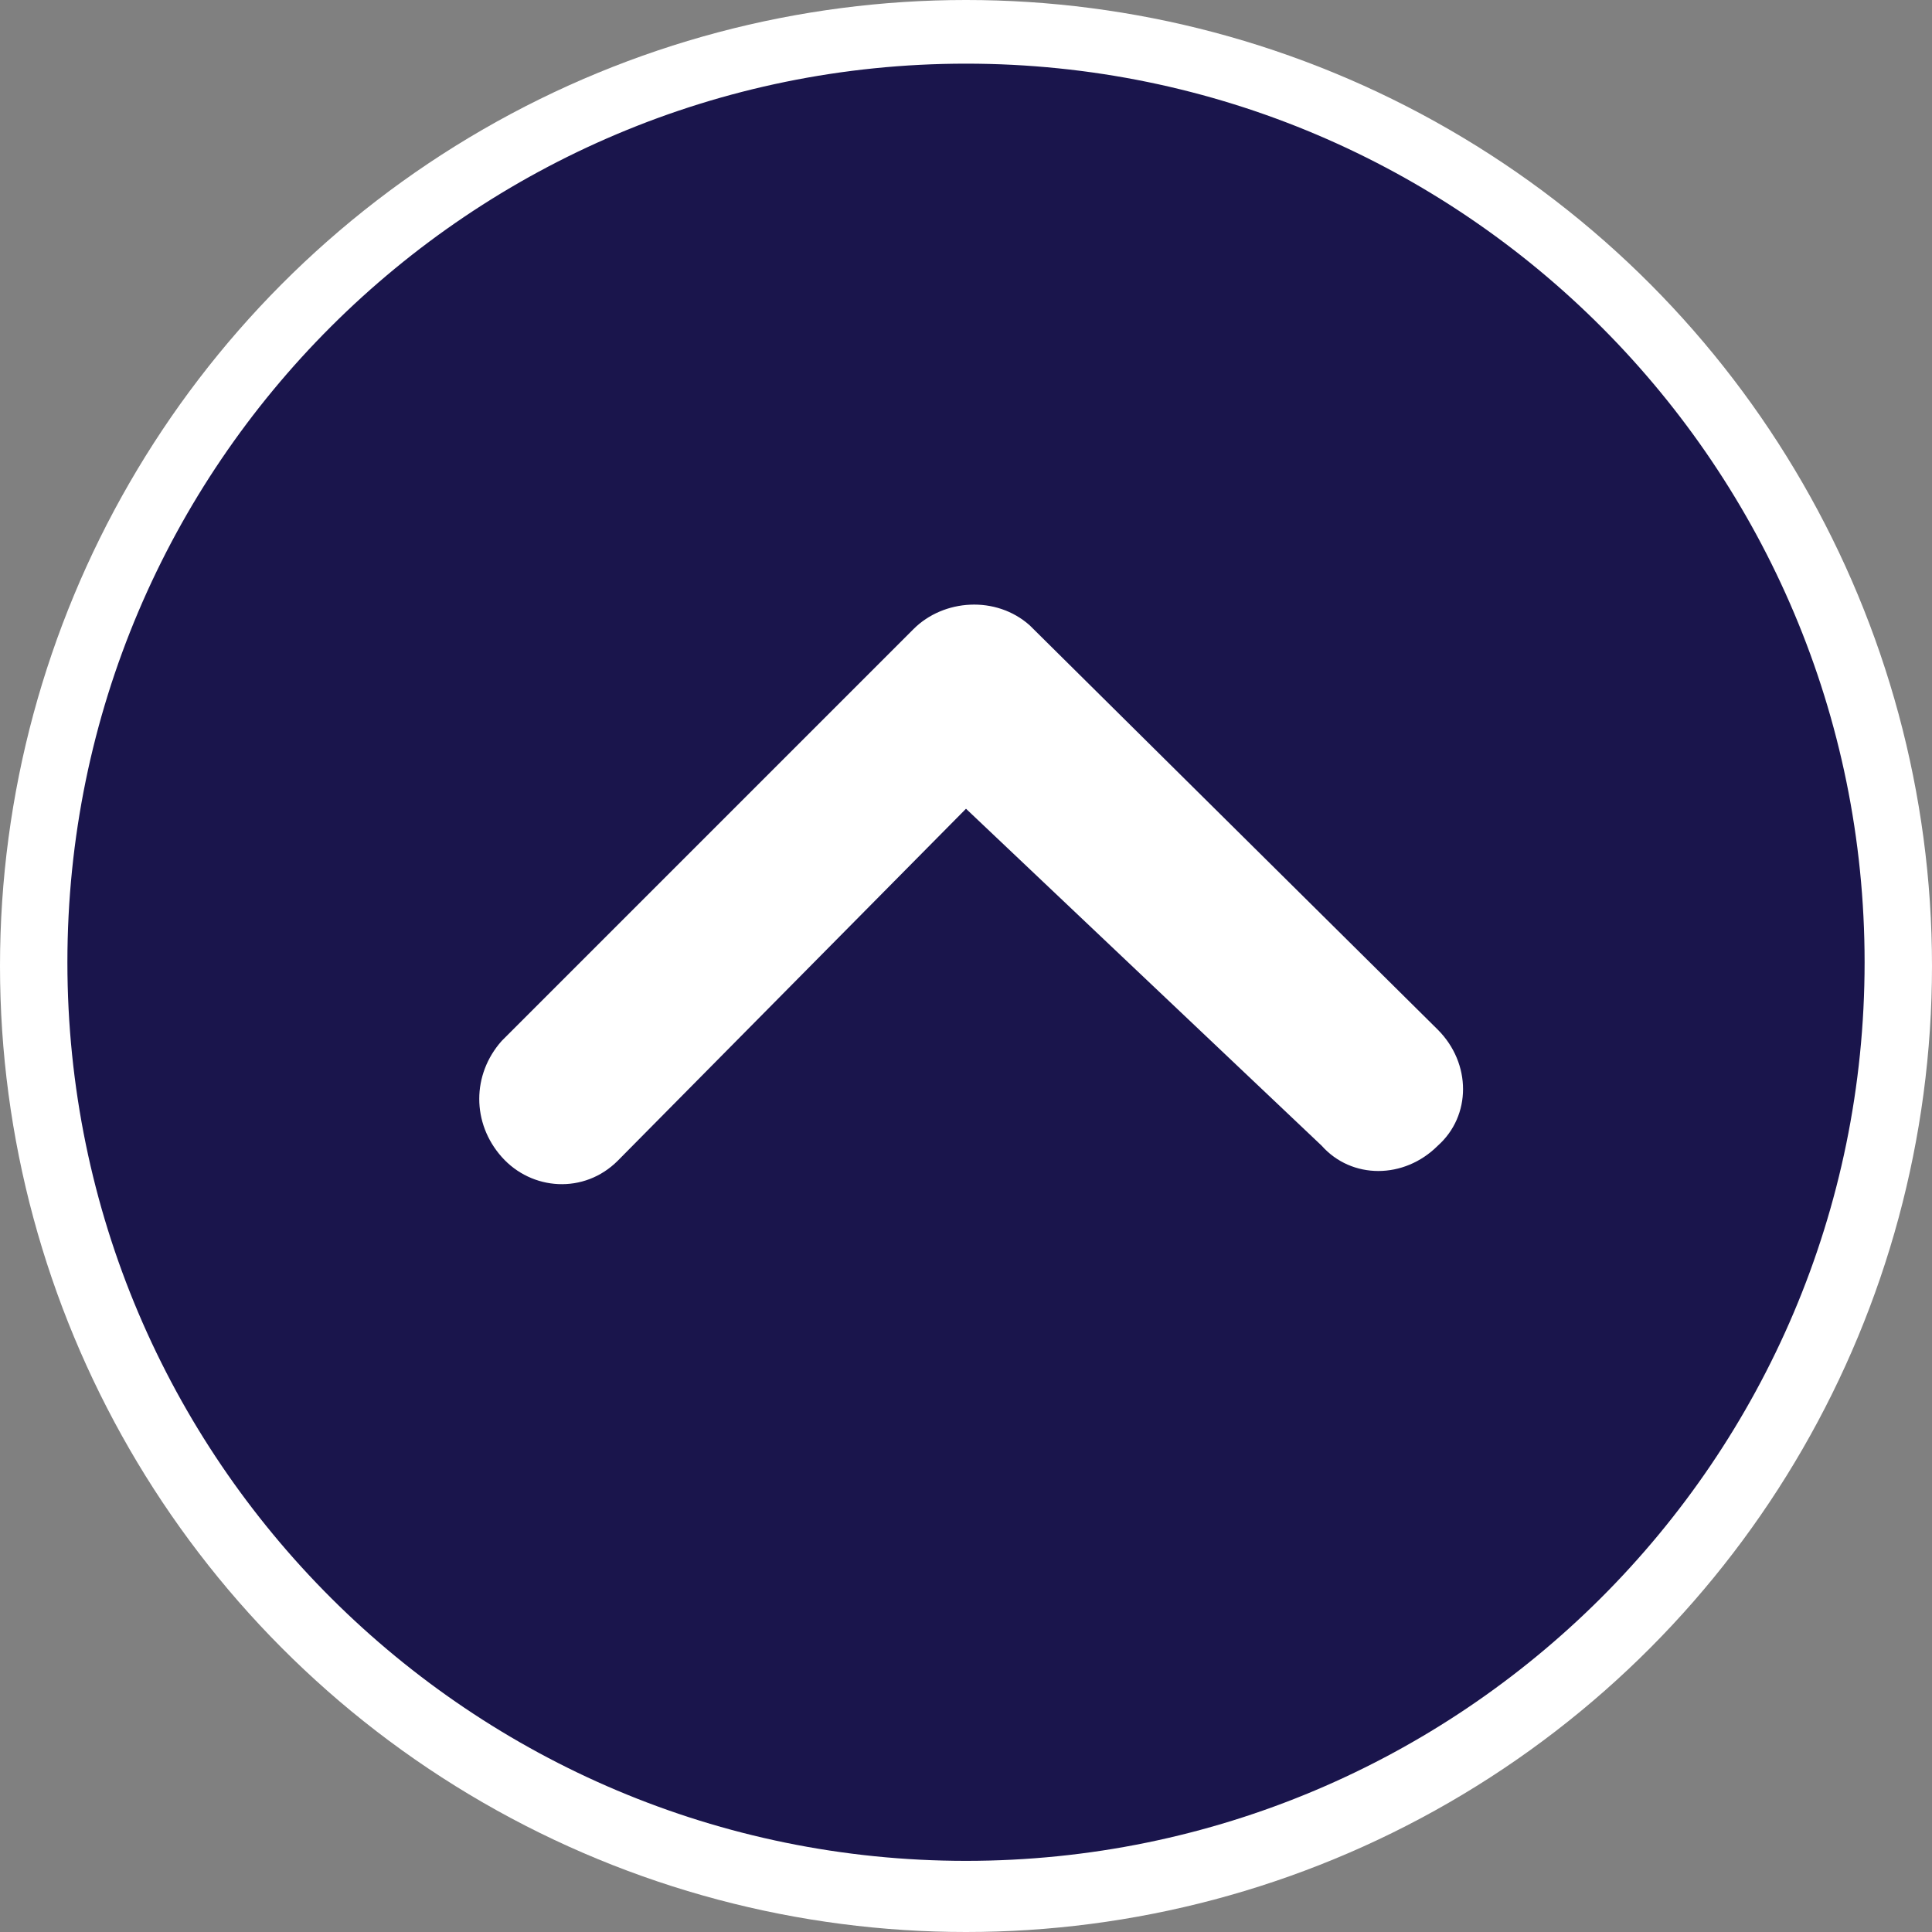 <?xml version="1.0" encoding="utf-8"?>
<!-- Generator: Adobe Illustrator 24.1.1, SVG Export Plug-In . SVG Version: 6.00 Build 0)  -->
<svg version="1.1" id="Layer_1" xmlns="http://www.w3.org/2000/svg" xmlns:xlink="http://www.w3.org/1999/xlink" x="0px" y="0px"
	 width="51.6px" height="51.6px" viewBox="0 0 51.6 51.6" style="enable-background:new 0 0 51.6 51.6;" xml:space="preserve">
<rect x="0" y="0" width="51.6" height="51.6" fill="#808080" stroke="none"/>
<style type="text/css">
	.st0{fill:#FFFFFF;}
	.st1{fill:#1A154C;}
	.st2{fill:#00FFFF;stroke:#000000;stroke-width:0.672;stroke-miterlimit:10;}
	.st3{fill-rule:evenodd;clip-rule:evenodd;}
	.st4{fill:#00FFFF;stroke:#000000;stroke-width:0.672;stroke-linecap:round;stroke-linejoin:round;stroke-miterlimit:10;}
	.st5{fill:none;stroke:#000000;stroke-width:0.672;stroke-linecap:round;stroke-linejoin:round;stroke-miterlimit:10;}
	.st6{fill:#00FFFF;}
	.st7{fill:#00FFFF;stroke:#000000;stroke-width:0.672;stroke-miterlimit:10;}
	.st8{fill:#00FFFF;stroke:#000000;stroke-width:0.672;stroke-linecap:round;stroke-linejoin:round;stroke-miterlimit:10;}
</style>
<circle id="Ellipse_70_1_" class="st0" cx="25.8" cy="25.8" r="25.8"/>
<g>
	<circle id="Ellipse_70" class="st0" cx="25.8" cy="25.8" r="22.7"/>
	<path id="Icon_ionic-ios-arrow-dropup-circle" class="st1" d="M25.8,49.7c13.2,0,24-10.7,24-24c0-13.2-10.7-24-24-24
		c-13.2,0-24,10.7-24,24l0,0C1.8,39,12.6,49.7,25.8,49.7L25.8,49.7z M25.8,21.6L16.5,31c-0.9,0.9-2.3,0.8-3.1-0.1s-0.8-2.2,0-3.1
		l11-11c0.8-0.8,2.2-0.9,3.1-0.1l10.9,10.8c0.9,0.9,0.9,2.3,0,3.1c-0.9,0.9-2.3,0.9-3.1,0l0,0L25.8,21.6z"/>
</g>
<path class="st2" d="M115.5,32.7C115.5,32.7,115.5,32.8,115.5,32.7c0,0.2-0.3,2-1.8,2.8c-1.5,0.8-1.8-2.6-1.1-5.6
	c0.7-3,2.4-3.5,3.3-2.3C115.9,27.7,116.2,29,115.5,32.7z"/>
<g id="_x3C_Trazado_x3E__11_">
	<path class="st0" d="M110.7,45.7c-0.8-0.4-2.4-0.8-4.8-0.8c-0.6,0-1.3,0-2,0.1l0.2-6.8l6.2,0L110.7,45.7z"/>
	<path d="M109.9,38.6l0.4,6.5c-0.9-0.3-2.4-0.6-4.4-0.6c-0.5,0-1,0-1.6,0.1l0.2-5.9L109.9,38.6 M110.7,37.8l-6.9,0l-0.2,7.6
		c0.9-0.1,1.7-0.2,2.4-0.2c3.7,0,5.2,1.1,5.2,1.1L110.7,37.8L110.7,37.8z"/>
</g>
<path id="_x3C_Trazado_x3E__10_" class="st3" d="M101.5,44.3c6.5-3.1,12.1-1,12.1-1c1.4,18.1,4.3,27.1,5.3,30.9c0,0,3,6.8-0.3,10.5
	c-3.9,4.3-9.3,3.6-10.6-0.5C104.3,72,101.7,44.1,101.5,44.3z"/>
<path class="st4" d="M116.5,28.9c1-7,0-22.7-1.7-22s-2.1,15.8-2.1,15.8c-0.1-0.2-0.1-1.2-0.2-1.4c0,0-1.4-8.1-5.9-2.9
	c0,0-2.3,3.5-3.1,4c0,0-0.1-2-1.4,0.9c-0.7,1.6-3.7-2.1-3.3-0.6c-0.2,0.7-1.1,3.1-1.1,3.9c-0.1,4.2,0.3,6.6,0.9,8.3
	c0.5,1.5,2,4.1,3.6,4.5c2,0.5,4.2,0.8,7,0.5c5.5-0.7,8.3-0.9,9.2-5.1c0.9-4,0.5-9.6-1.7-8.5c-0.4,0.2-0.2,0.5-0.6,0.8"/>
<path class="st5" d="M113.5,33.8c0,0-6.6-5.8-11.2,1.8"/>
<path class="st4" d="M113.5,33.8c0,0-6.6-5.8-11.2,1.8"/>
<path class="st6" d="M106.9,19.5c0,0-2.2,7,0.7,9.3c2.9,2.3,3.6-7.5,3.5-8.3c0,0,0.1-2.4-2-2.2C107.1,18.5,106.9,19.5,106.9,19.5z"
	/>
<path class="st5" d="M110.5,20.1c0.1,0.7-0.1,9.5-2.9,7.5c-1.6-1.2-1.9-5.9-1.7-8.1"/>
<path class="st7" d="M104.8,18.6c0.6,0.4,1.1,1.2,1,1.9c-0.2,1.8-0.4,5.4-1.1,6.9c-0.9,2.1-2.7,0.8-3.3-2.7c-0.6-3.3,0-4.9,1.3-6.2
	C103.4,17.8,104,18.1,104.8,18.6z"/>
<path class="st2" d="M101.6,26.9C101.6,26.9,101.6,26.9,101.6,26.9c0,0.2,0.2,2.1-1,3.2c-1.2,1.2-2.4-2-2.5-5.1
	c-0.1-3.1,1.4-4,2.6-3.1C100.7,21.9,101.3,23.1,101.6,26.9z"/>
<path class="st8" d="M114,32.1c0.9-1.1,0.6-1,1.4-2.3c1.4-2.7-3.6-5.4-2.2-6.2c1.4-0.7,7.9,1.9,7,5.1c-0.5,1.8-1.2,4.6-1.8,6"/>
</svg>
